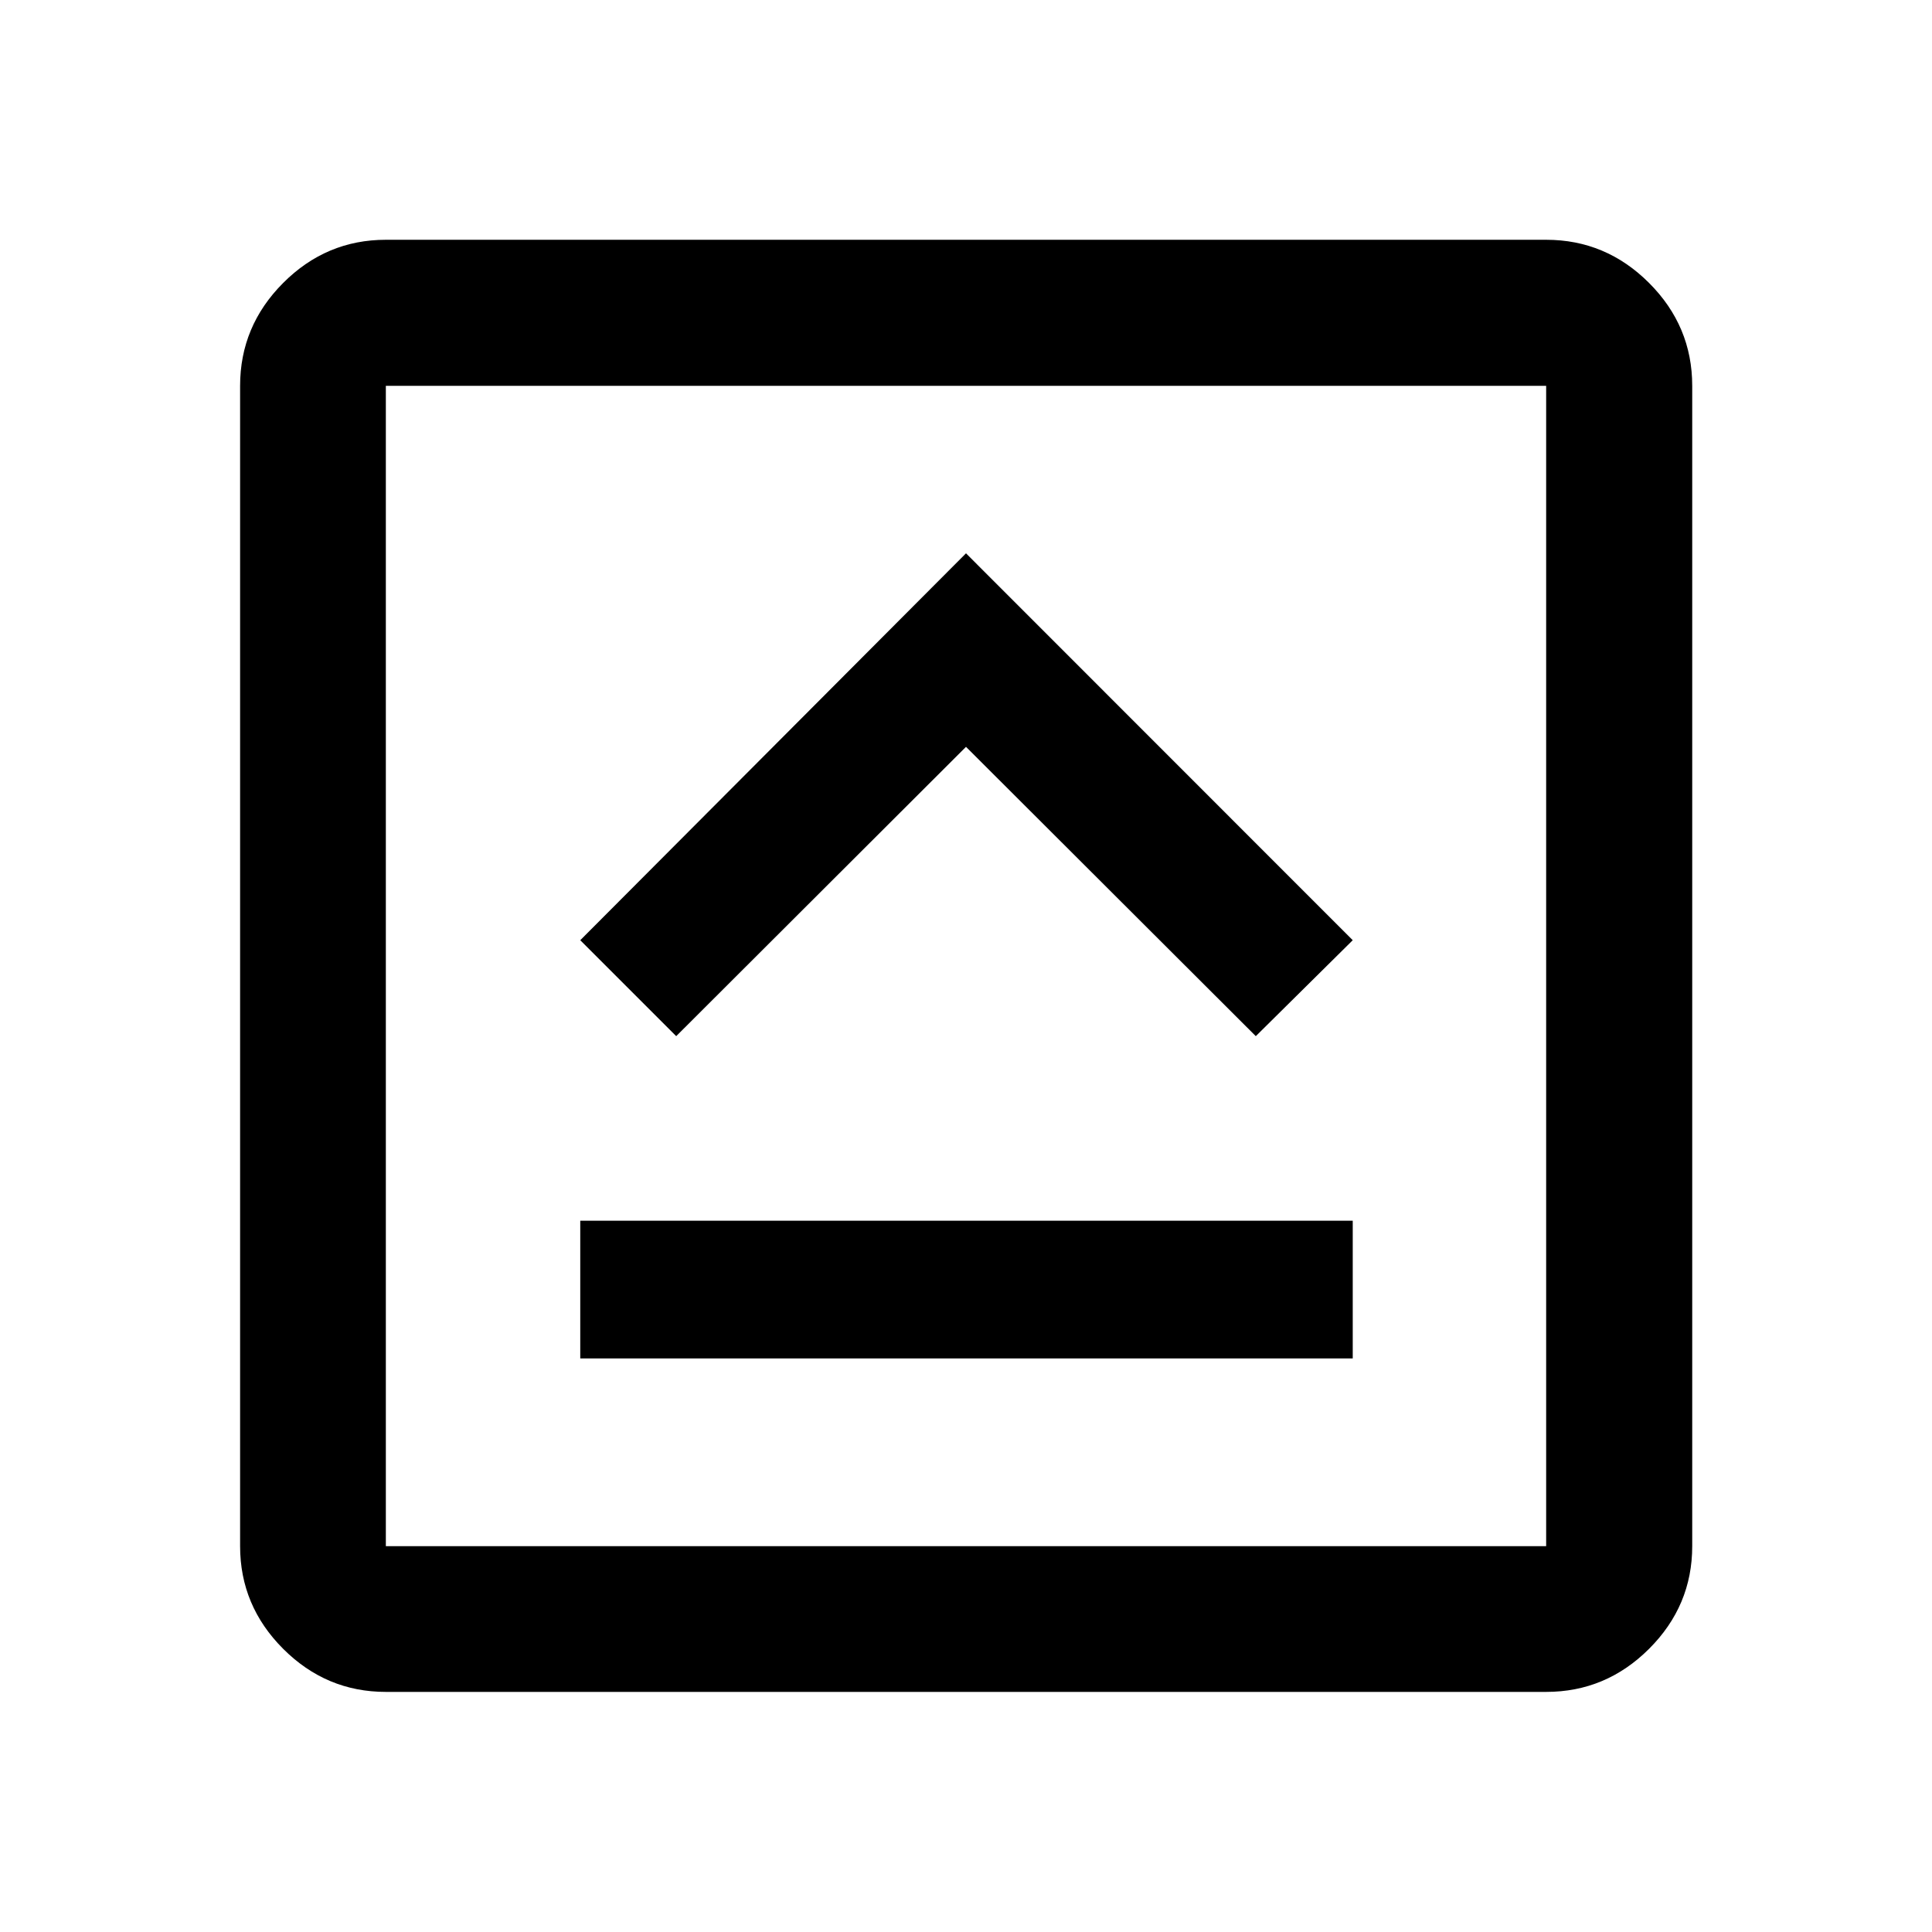 <svg xmlns="http://www.w3.org/2000/svg" height="40" viewBox="0 96 960 960" width="40"><path d="M288.326 771.007h383.841v-68.434H288.326v68.434ZM336 610.862l144-143.761 144 143.761 48.167-47.674L480 370.942 288.326 563.188 336 610.862ZM191.724 936.696q-29.618 0-51.019-21.401t-21.401-51.019V287.724q0-29.684 21.401-51.132 21.401-21.447 51.019-21.447h576.552q29.684 0 51.132 21.447 21.447 21.448 21.447 51.132v576.552q0 29.618-21.447 51.019-21.448 21.401-51.132 21.401H191.724Zm0-72.42h576.552V287.724H191.724v576.552Zm0-576.552v576.552-576.552Z"/></svg>